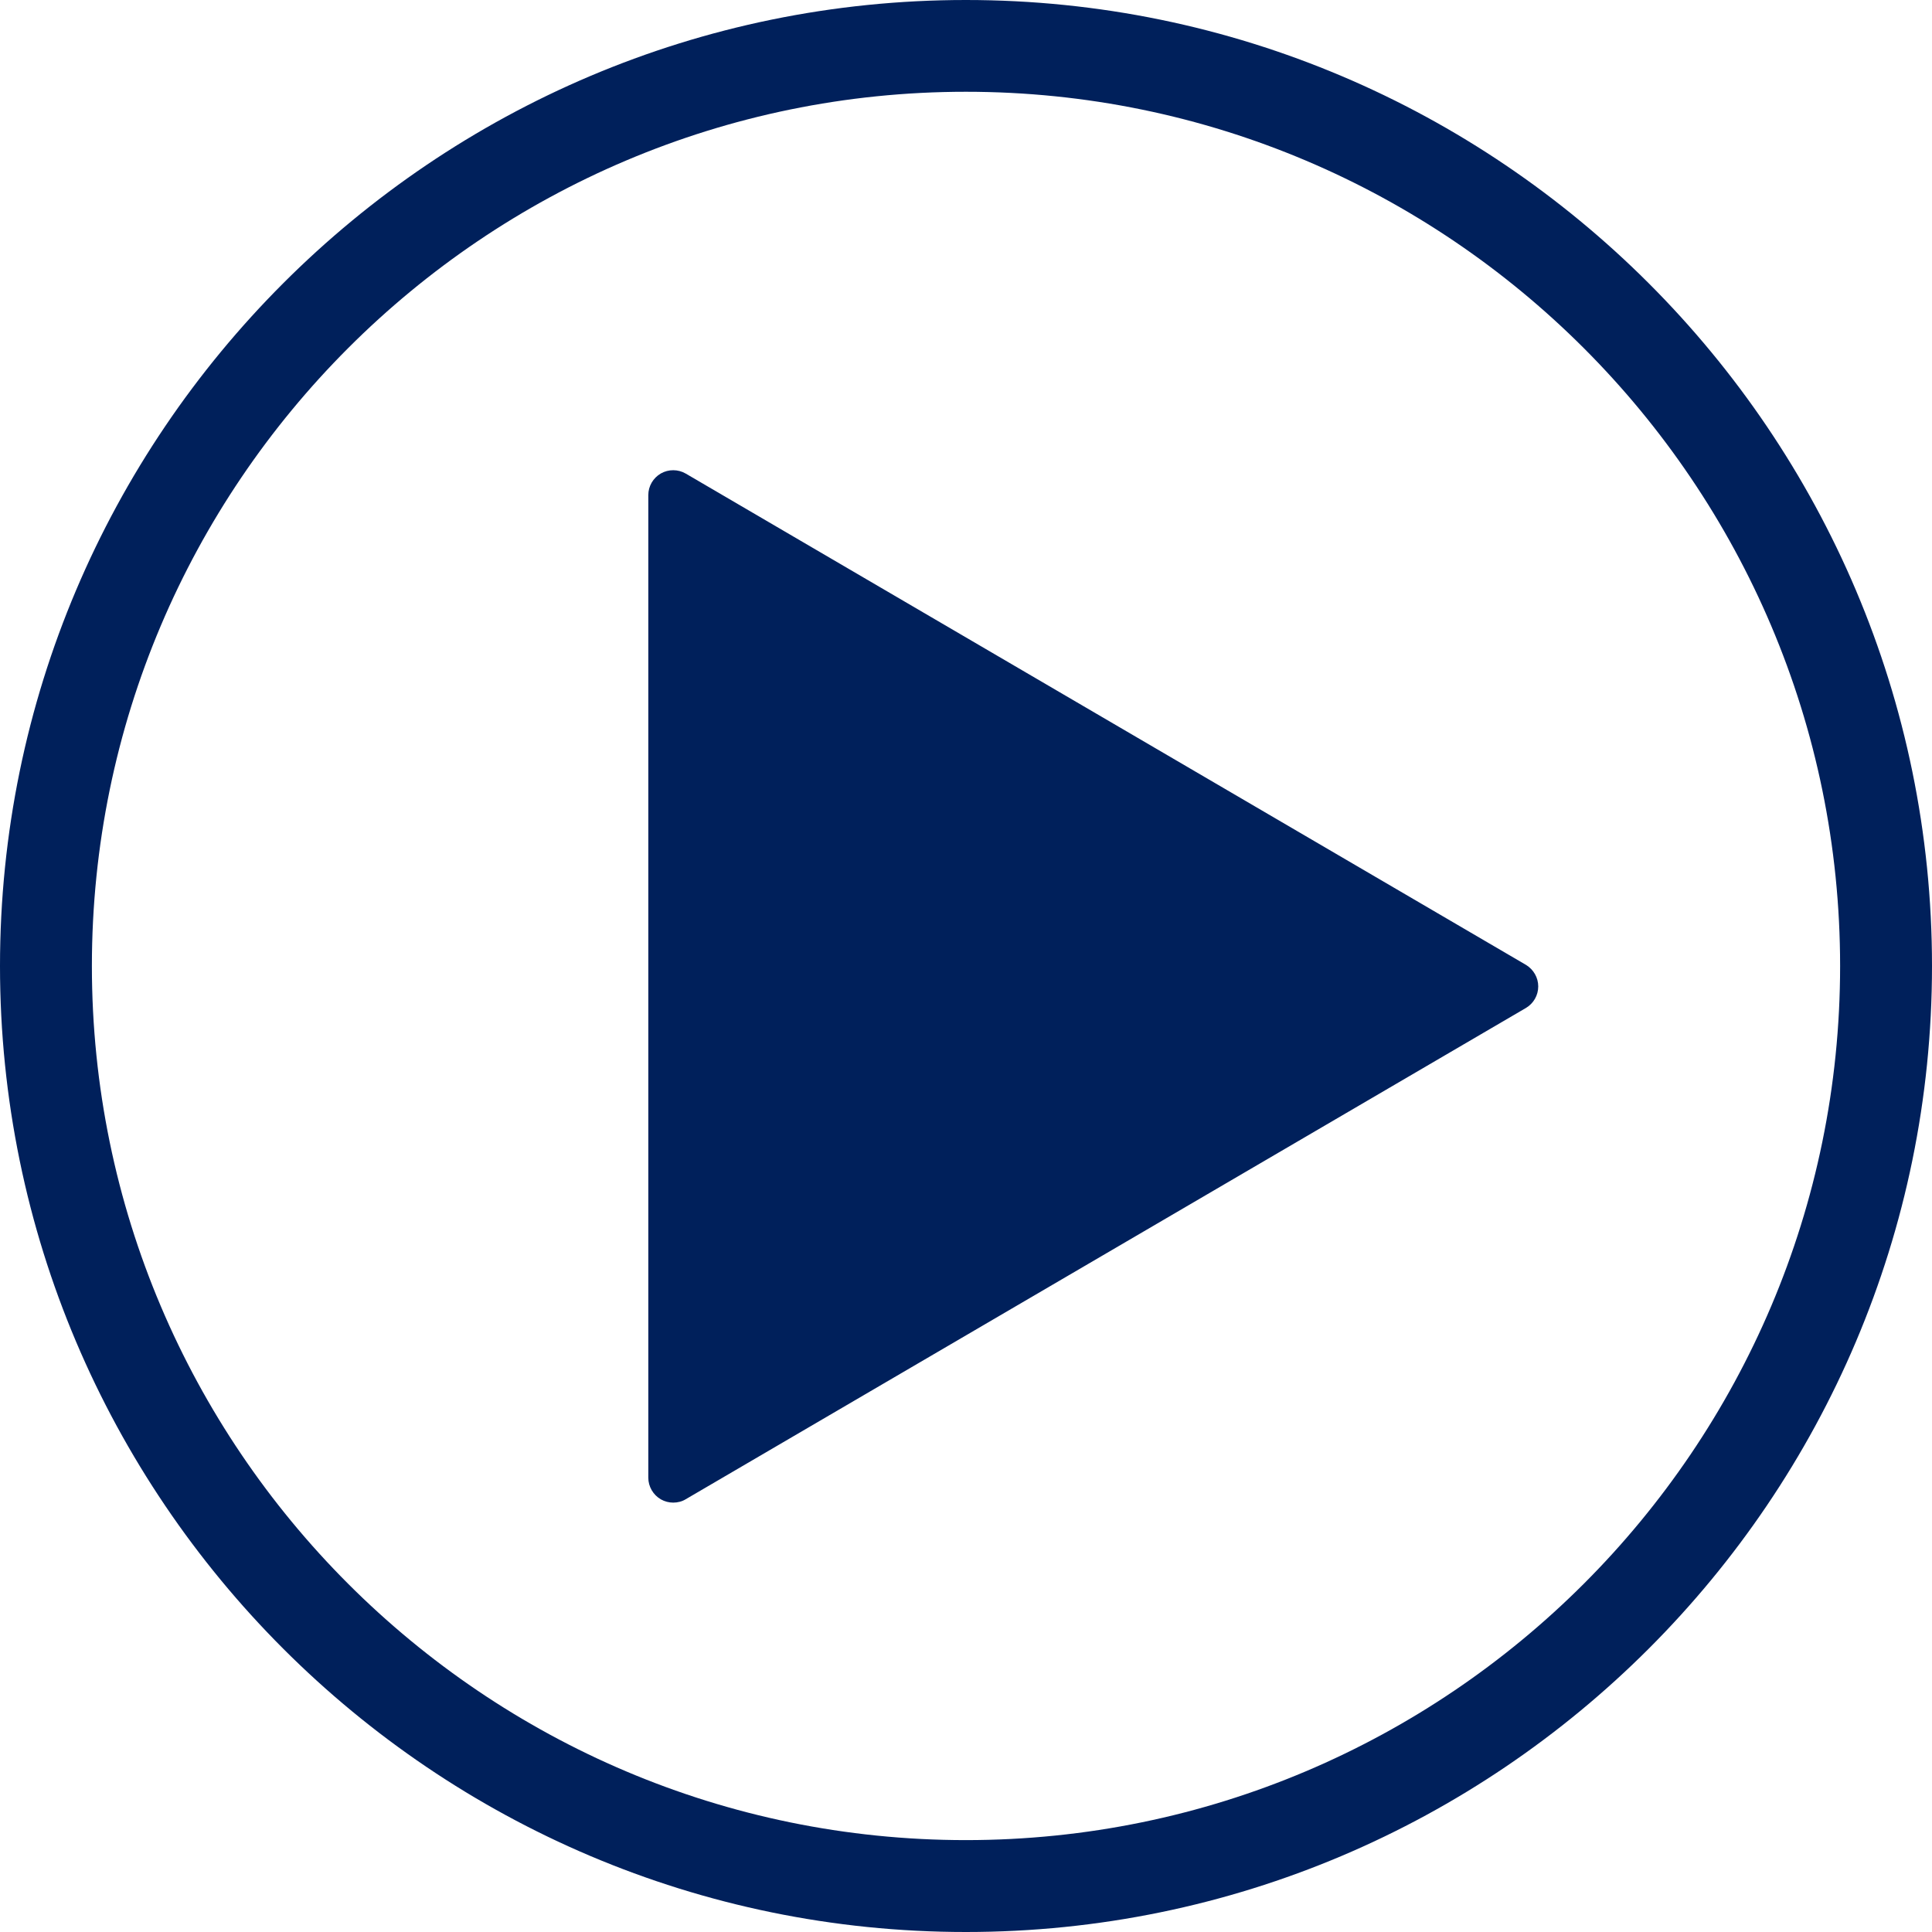 <?xml version="1.0" encoding="UTF-8"?>
<svg width="16px" height="16px" viewBox="0 0 16 16" version="1.1" xmlns="http://www.w3.org/2000/svg" xmlns:xlink="http://www.w3.org/1999/xlink">
    
    <title>Icon/play-circle</title>
    <desc>Created with sketchtool.</desc>
    <g id="Icons" stroke="none" stroke-width="1" fill="none" fill-rule="evenodd">
        <g id="Icon/play-circle" fill="#00205B">
            <path d="M7.999,15.239 C4.008,15.239 0.761,11.992 0.761,8 C0.761,4.007 4.008,0.76 7.999,0.76 C11.991,0.76 15.239,4.007 15.239,8 C15.239,11.992 11.991,15.239 7.999,15.239 M7.999,0 C3.588,0 0,3.589 0,8 C0,12.41 3.588,16 7.999,16 C12.411,16 16,12.41 16,8 C16,3.589 12.411,0 7.999,0 M5.679,3.922 C5.616,3.885 5.536,3.885 5.473,3.921 C5.409,3.958 5.369,4.026 5.369,4.1 L5.369,12.238 C5.369,12.311 5.409,12.38 5.473,12.417 C5.505,12.435 5.54,12.444 5.575,12.444 C5.612,12.444 5.648,12.435 5.679,12.416 L12.638,8.347 C12.7,8.31 12.739,8.243 12.739,8.169 C12.739,8.096 12.7,8.029 12.638,7.991 L5.679,3.922 Z" id="play-circle"></path>
        </g>
    </g>
</svg>